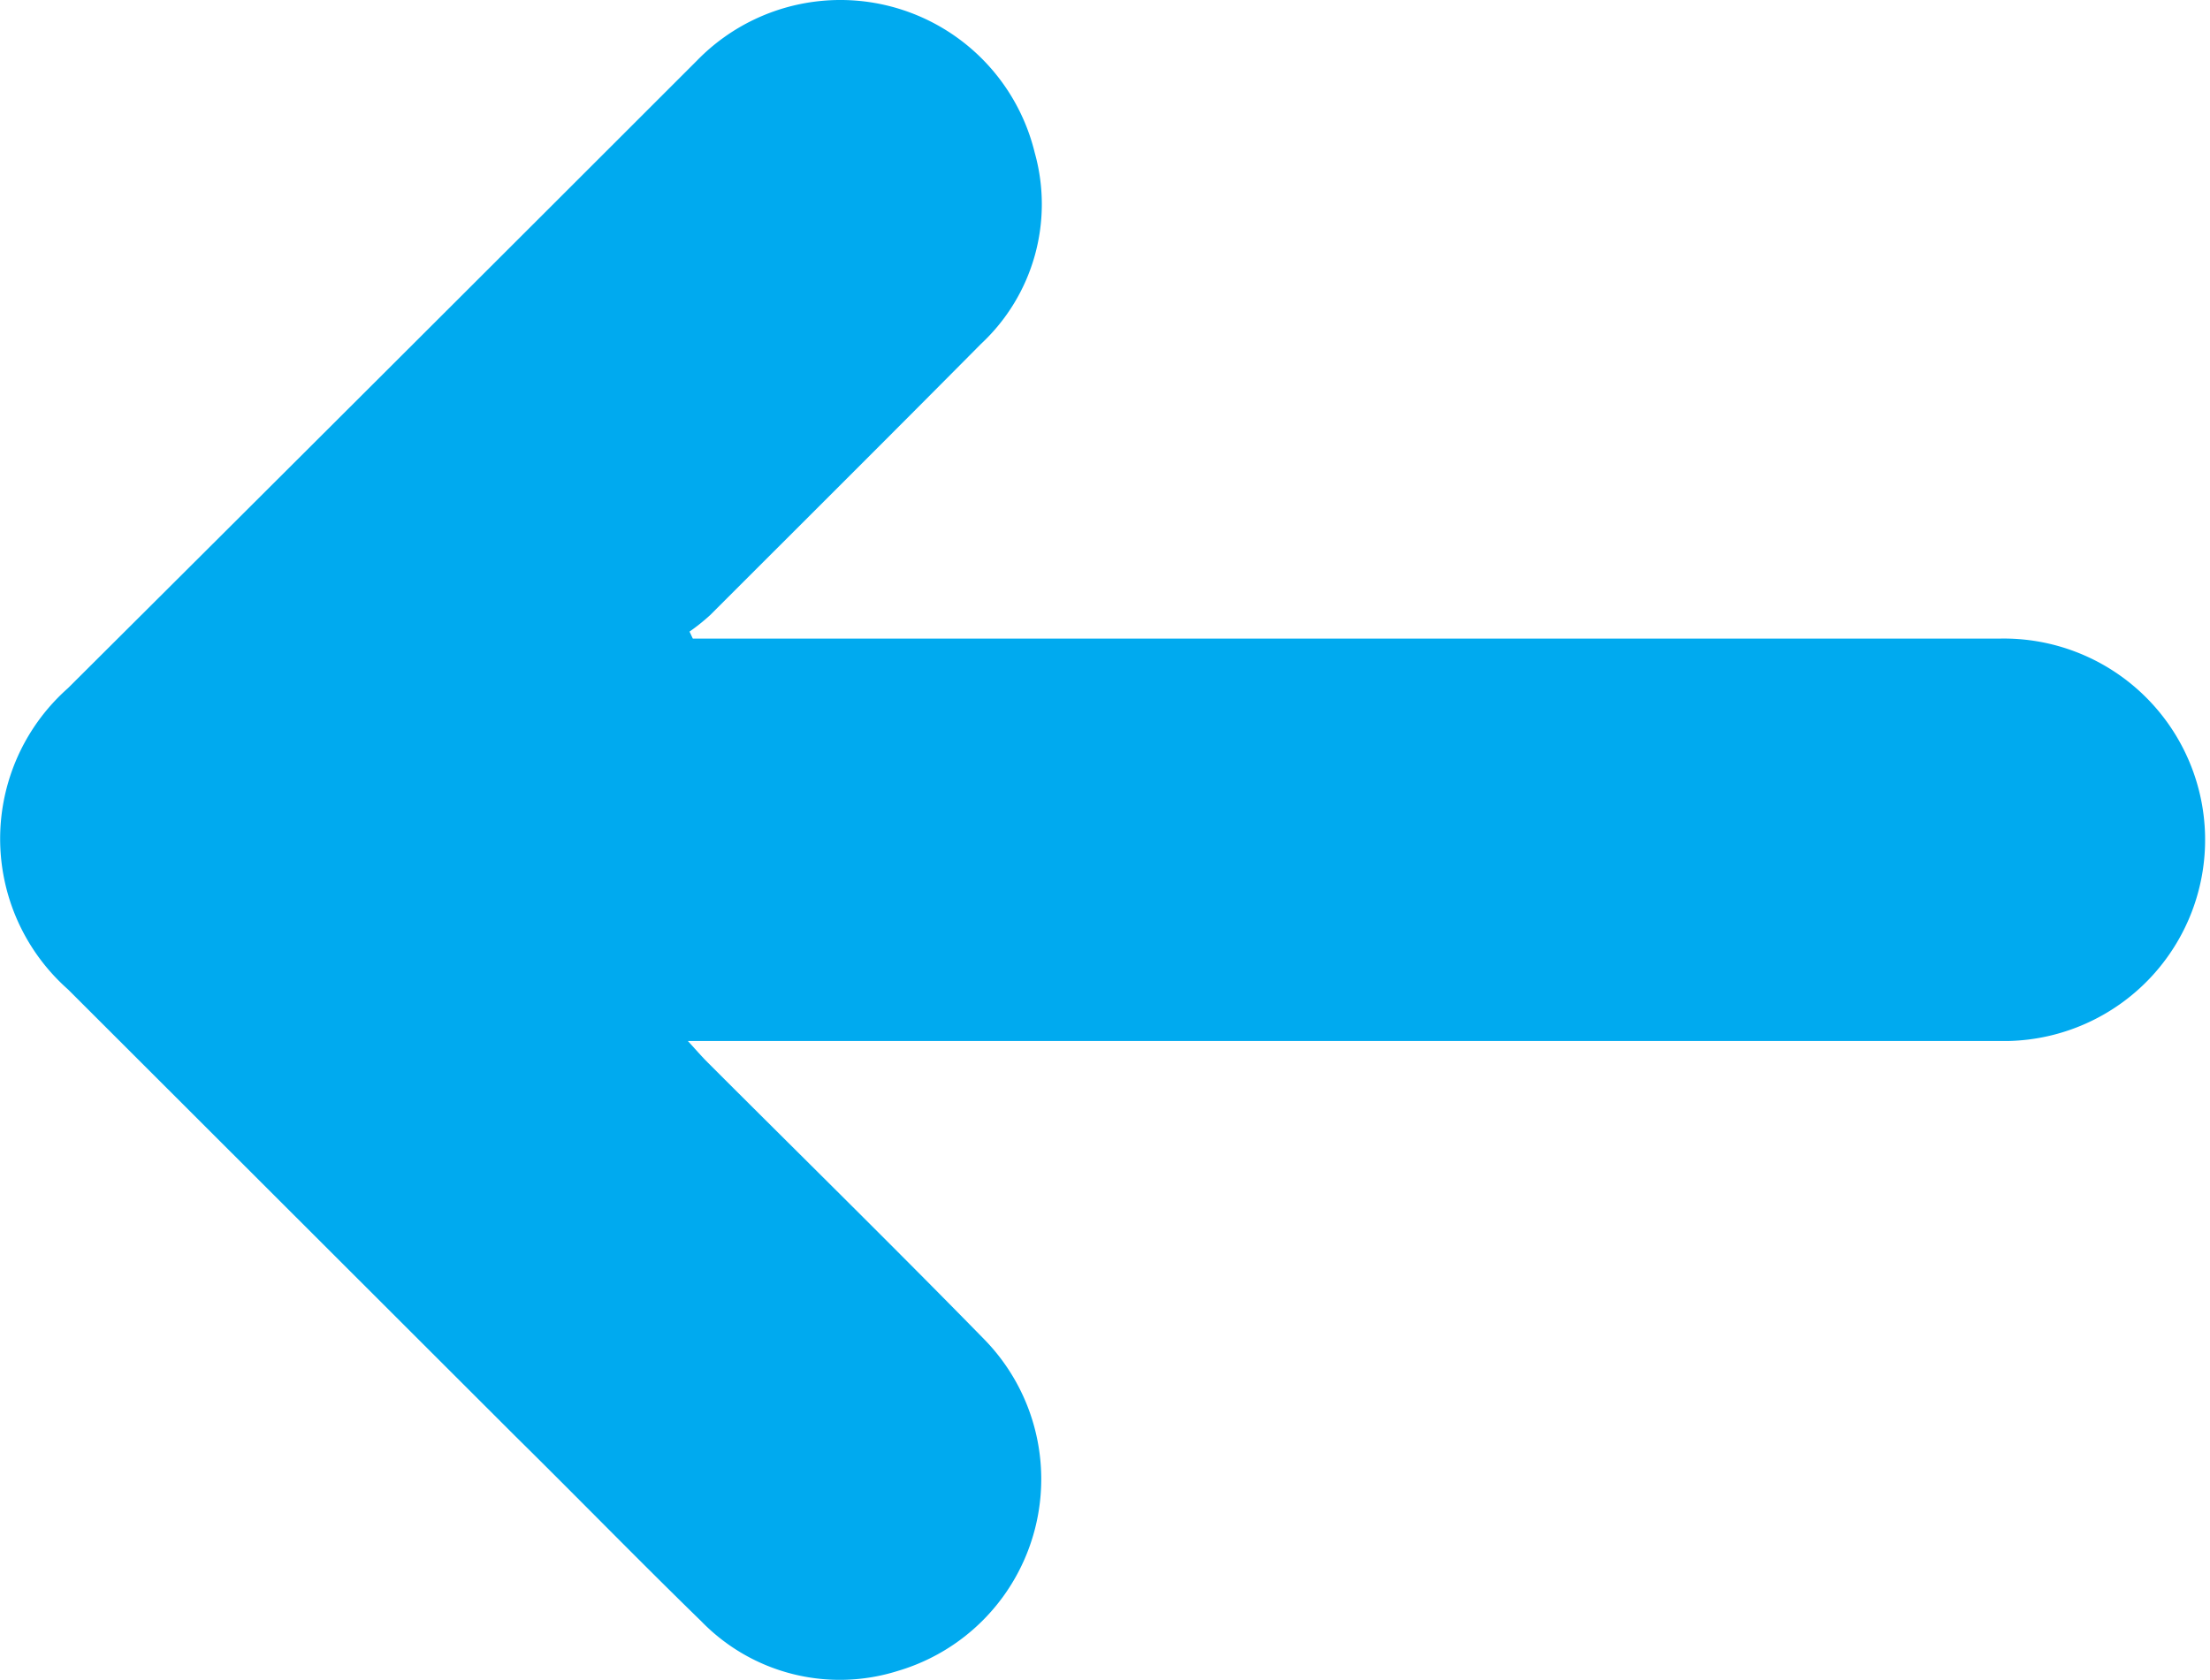 <svg xmlns="http://www.w3.org/2000/svg" viewBox="0 0 53.59 40.75"><defs><style>.cls-1{fill:#00aaef;}</style></defs><title>icone-voltar</title><g id="Layer_2" data-name="Layer 2"><g id="Layer_1-2" data-name="Layer 1"><g id="N0npW9"><path class="cls-1" d="M16.8,15.49H48.47a4.88,4.88,0,1,1,.24,9.76q-9.33,0-18.66,0H16.68c.21.23.34.38.48.52,2.24,2.24,4.49,4.45,6.7,6.71a4.85,4.85,0,0,1-2.09,8.05A4.68,4.68,0,0,1,17,39.32c-1.51-1.47-3-3-4.49-4.47L1.65,24a4.88,4.88,0,0,1,0-7.31Q9.28,9.09,16.9,1.47A4.85,4.85,0,0,1,25.09,3.7a4.63,4.63,0,0,1-1.3,4.64c-2.18,2.2-4.38,4.39-6.57,6.58a4.87,4.87,0,0,1-.5.4Z" transform="translate(0 0)"/></g></g></g></svg>